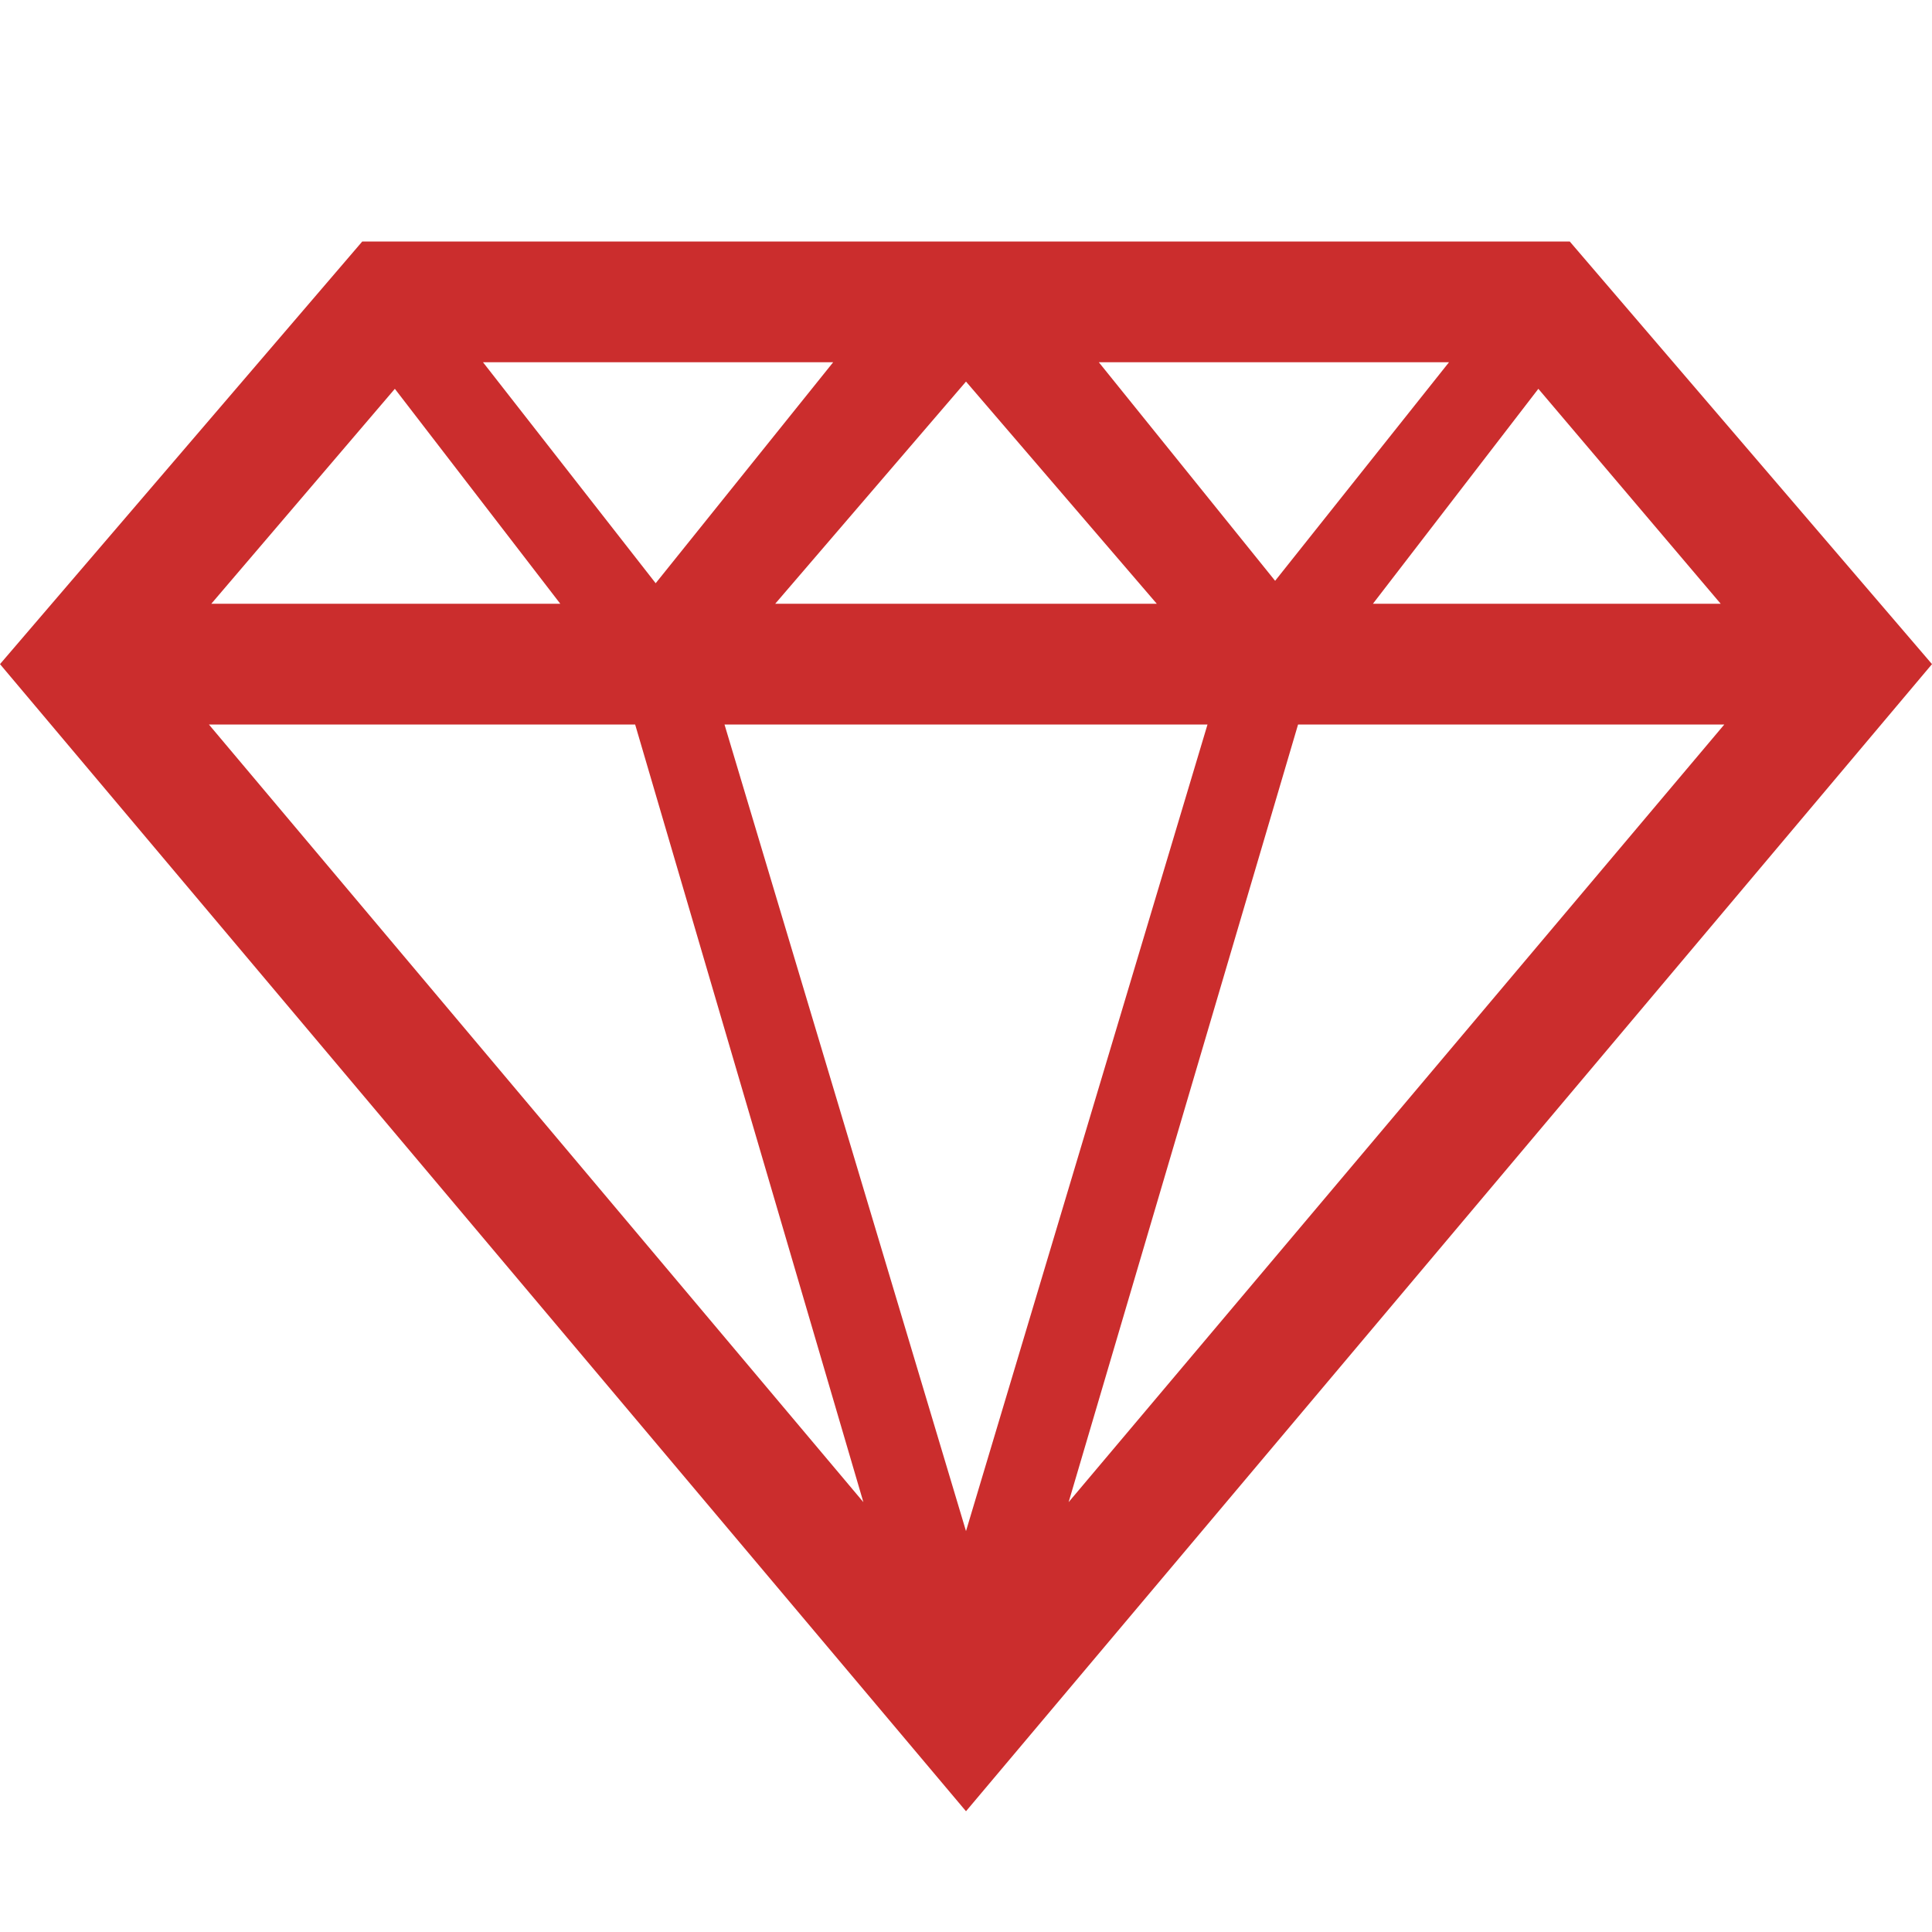 <svg width="40" height="40" viewBox="0 0 40 40" fill="none" xmlns="http://www.w3.org/2000/svg">
<path d="M32.5 5H7.5L0 13.75L20 37.5L40 13.75L32.5 5ZM11.6 12.5H4.375L8.175 8.05L11.6 12.5ZM16.05 12.5L20 7.9L23.95 12.5H16.05ZM25 15L20 31.7L15 15H25ZM13.15 15L17.875 31.1L4.325 15H13.15ZM26.875 15H35.7L22.125 31.1L26.875 15ZM28.425 12.5L31.85 8.05L35.625 12.5H28.375H28.425ZM30 7.5L26.4 12.025L22.75 7.5H30ZM13.575 12.075L10 7.5H17.25L13.575 12.075Z" fill="#CB2D2D"/>
</svg>
